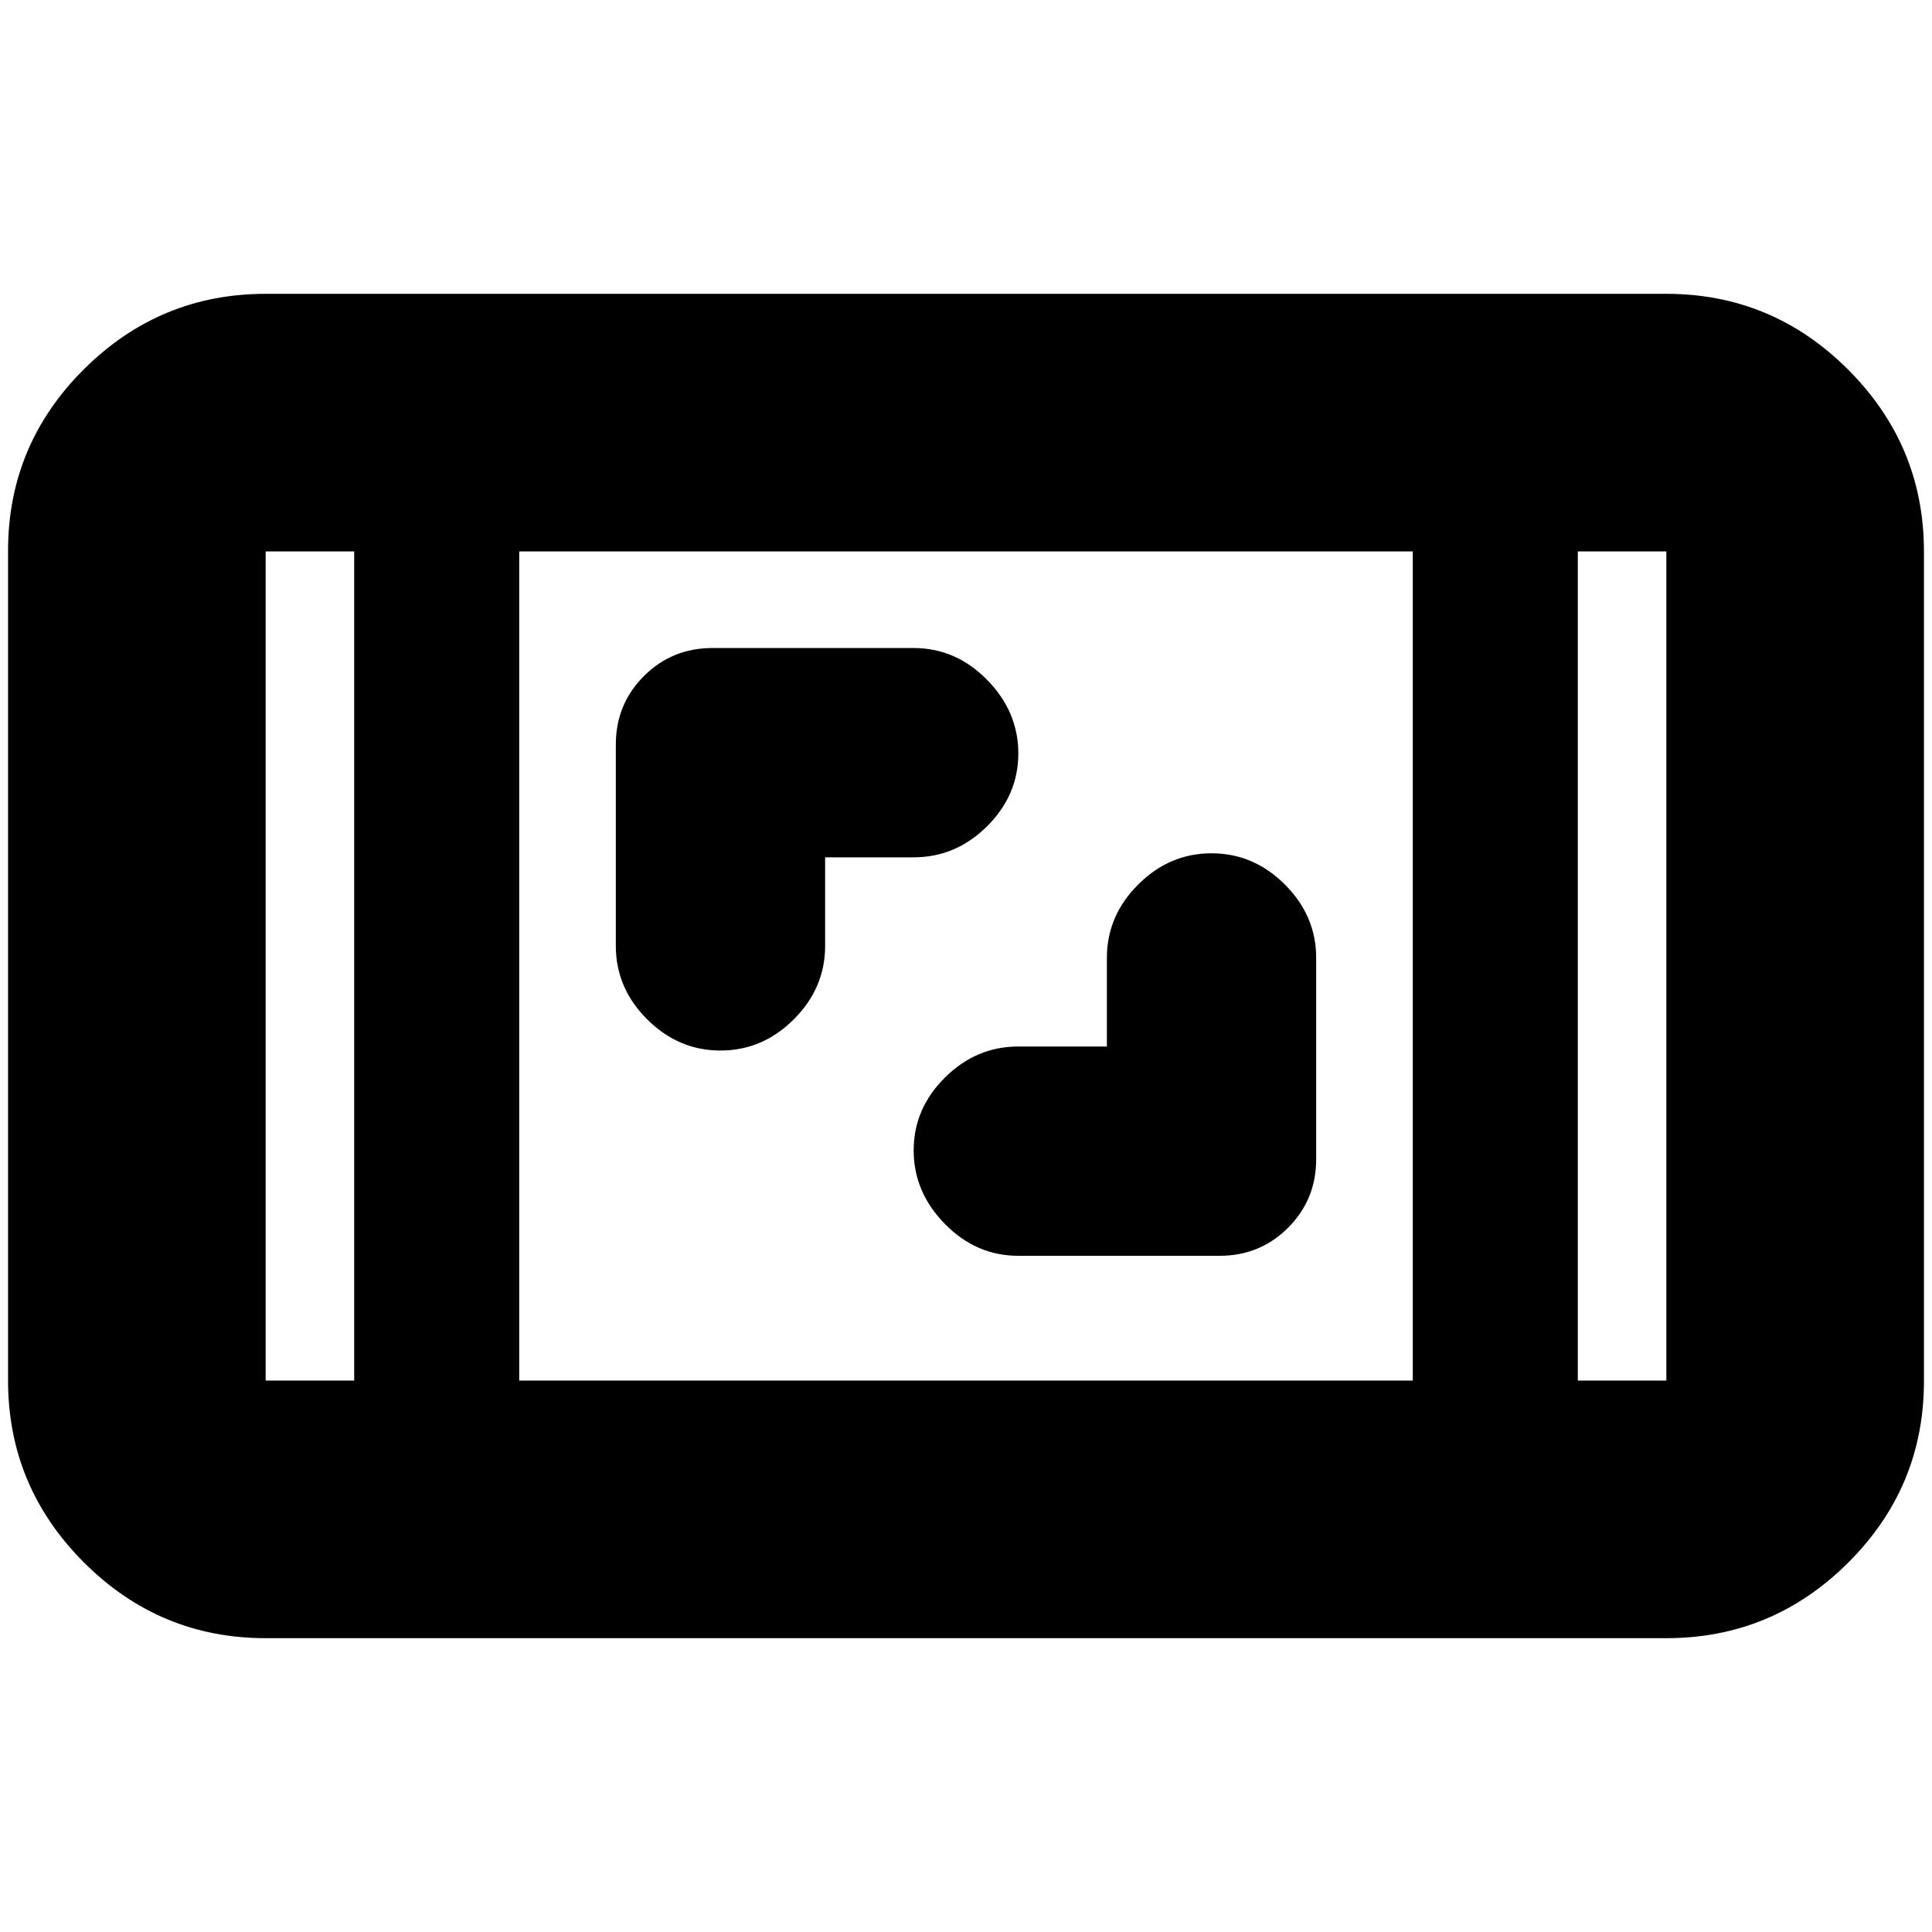 <svg xmlns="http://www.w3.org/2000/svg" height="20" viewBox="0 -960 960 960" width="20"><path d="M132-146q-52.675 0-90.338-37.674Q4-221.349 4-274.04v-412.243q0-52.692 37.663-90.204Q79.325-814 132-814h696q52.675 0 90.338 37.674Q956-738.651 956-685.96v412.243q0 52.692-37.662 90.205Q880.675-146 828-146H132Zm44-540h-44v412h44v-412Zm82 412h444v-412H258v412Zm526-412v412h44v-412h-44Zm0 0h44-44Zm-608 0h-44 44Zm374 246h-44q-20.933 0-36.467 15.428Q454-409.144 454-388.372q0 20.772 15.533 36.572Q485.067-336 506-336h100q20.1 0 34.05-13.95Q654-363.9 654-384v-100q0-20.933-15.533-36.467Q622.933-536 602-536t-36.467 15.533Q550-504.933 550-484v44Zm-140-94h44q20.933 0 36.467-15.428Q506-564.856 506-585.628q0-20.772-15.533-36.572Q474.933-638 454-638H354q-20.1 0-34.05 13.95Q306-610.1 306-590v100q0 20.933 15.533 36.467Q337.067-438 358-438t36.467-15.533Q410-469.067 410-490v-44Z"/></svg>